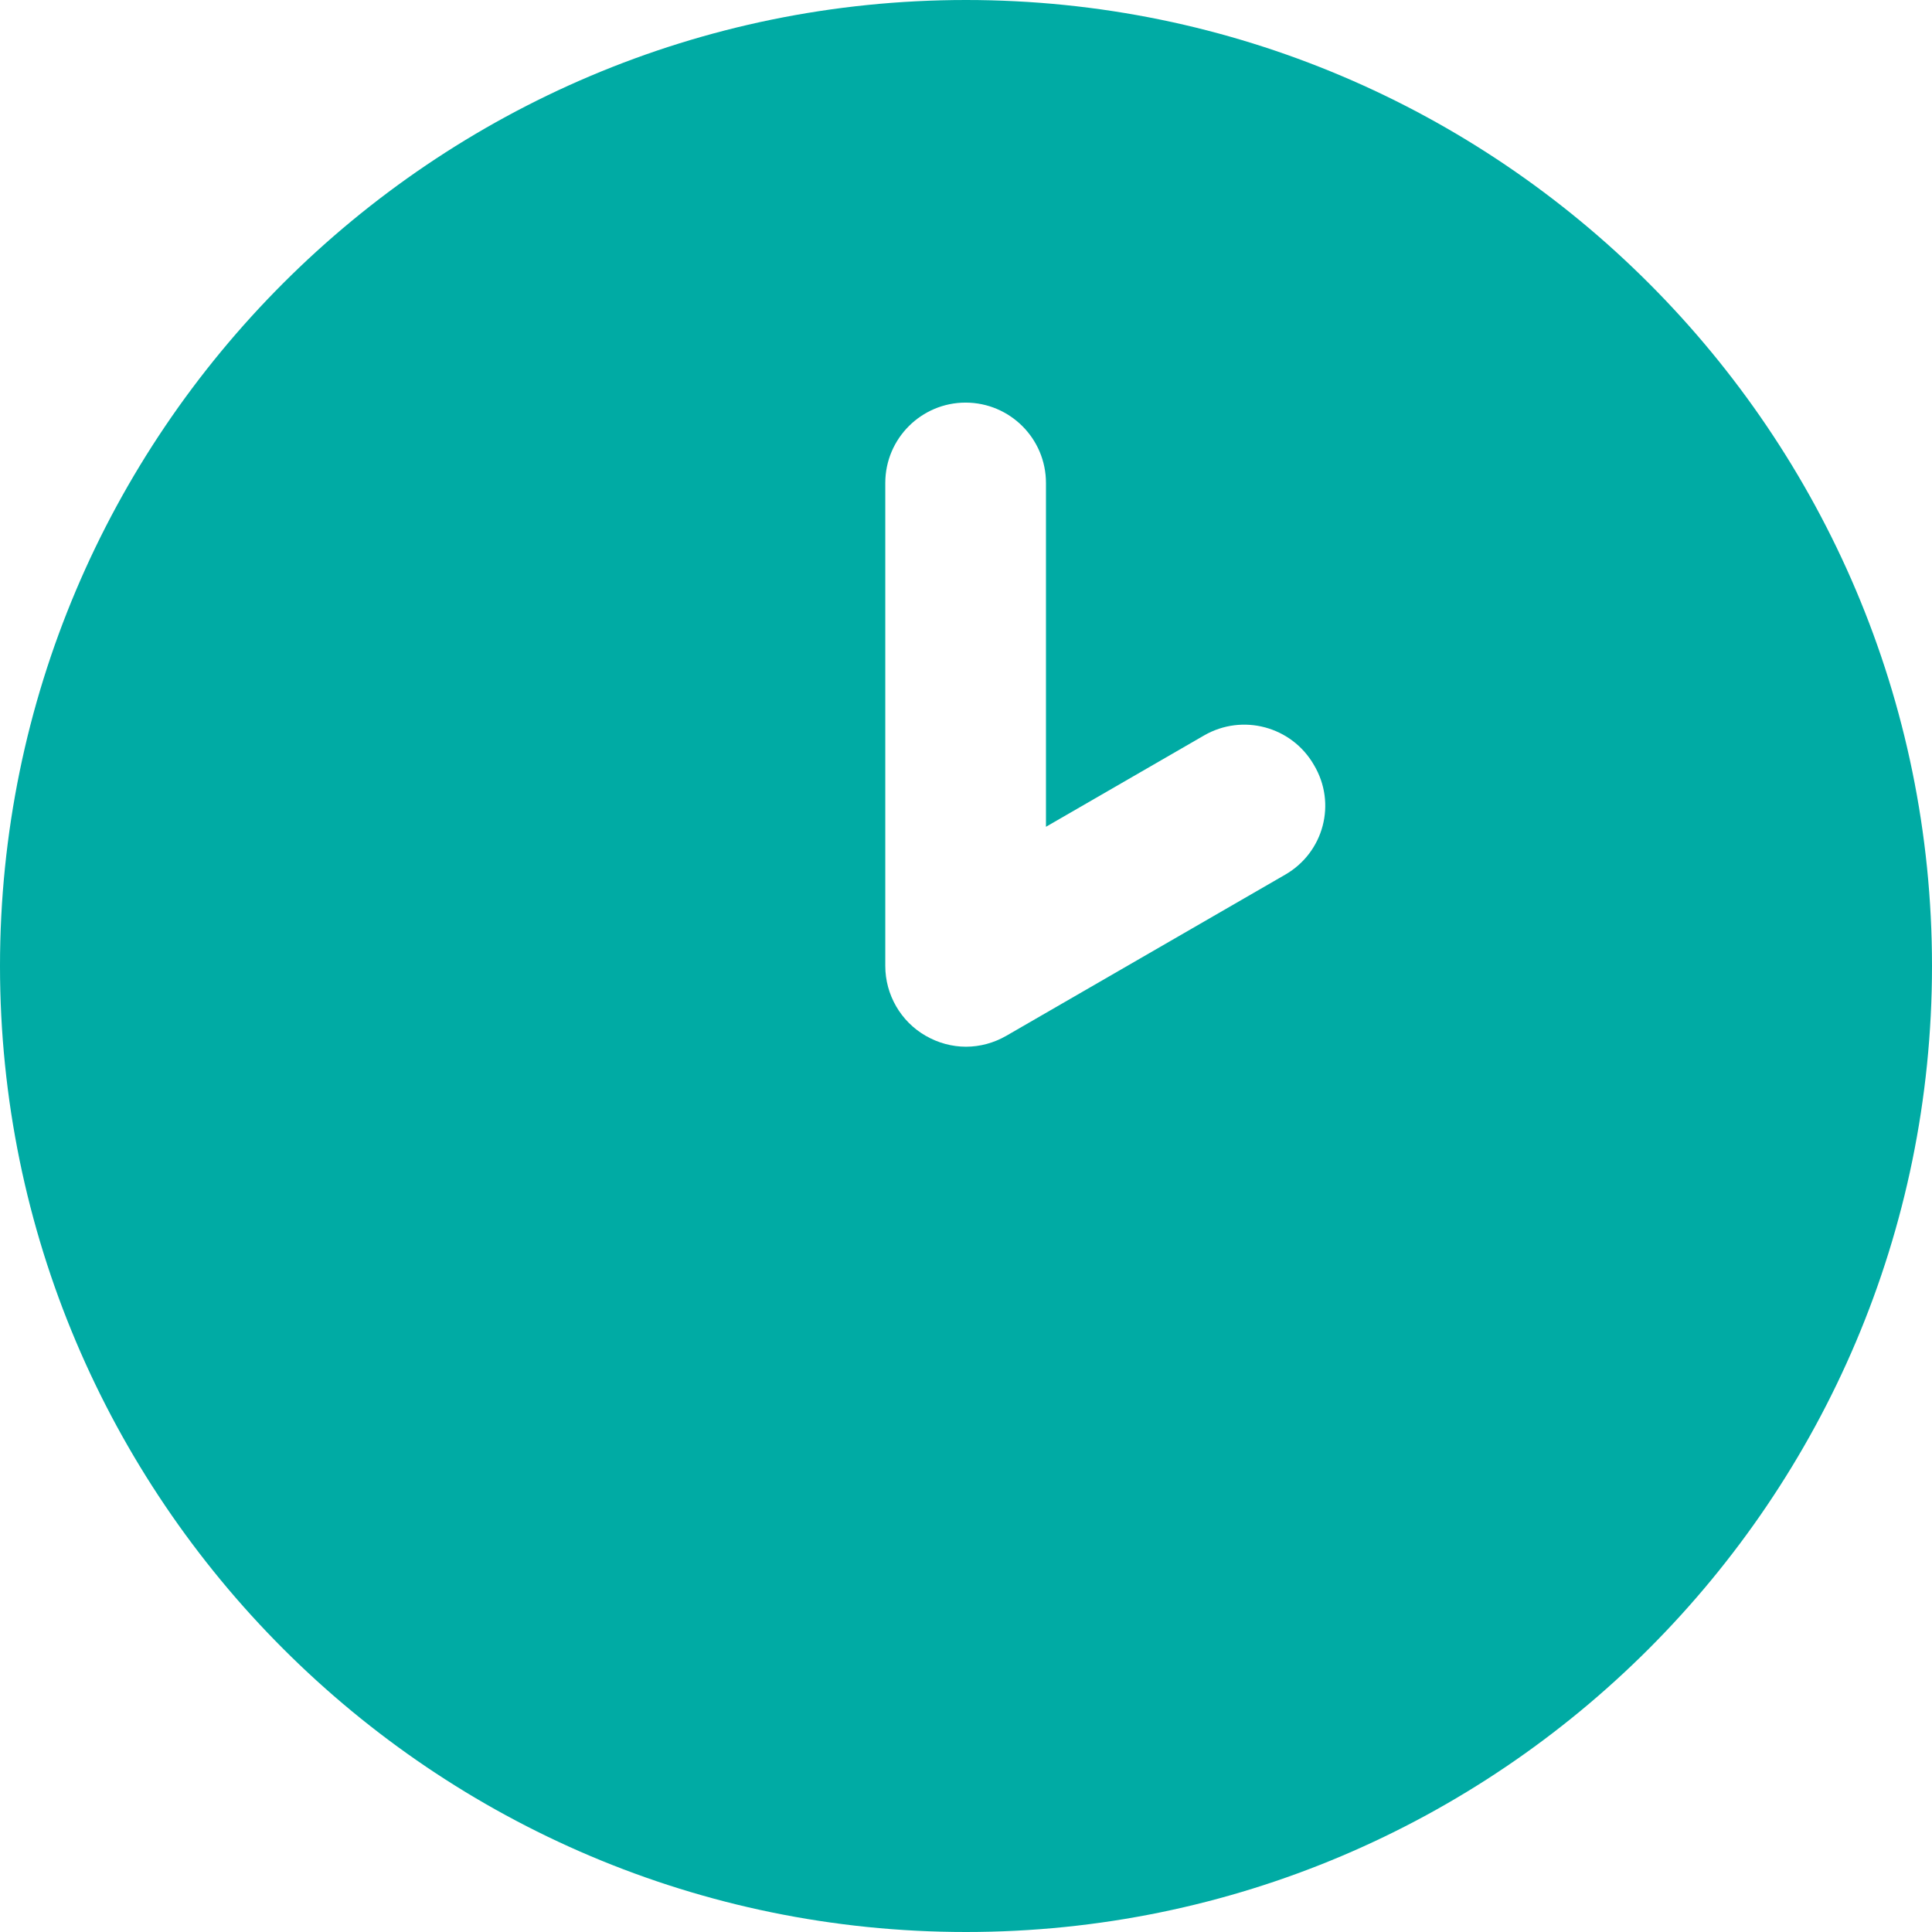 <svg width="18" height="18" viewBox="0 0 18 18" fill="none" xmlns="http://www.w3.org/2000/svg">
    <path
        d="M9 0C4.036 0 0 4.036 0 9C0 13.964 4.036 18 9 18C13.964 18 18 13.964 18 9C18 4.036 13.964 0 9 0ZM11.974 8.149L9.376 9.65C9.26 9.717 9.13 9.752 9 9.752C8.87 9.752 8.74 9.717 8.624 9.65C8.392 9.517 8.248 9.267 8.248 9V4.5C8.248 4.085 8.585 3.751 8.996 3.751C9.408 3.751 9.745 4.085 9.745 4.5V7.703L11.218 6.852C11.577 6.645 12.034 6.768 12.241 7.126C12.456 7.485 12.333 7.942 11.974 8.149Z"
        fill="#00ABA4" />
</svg>
